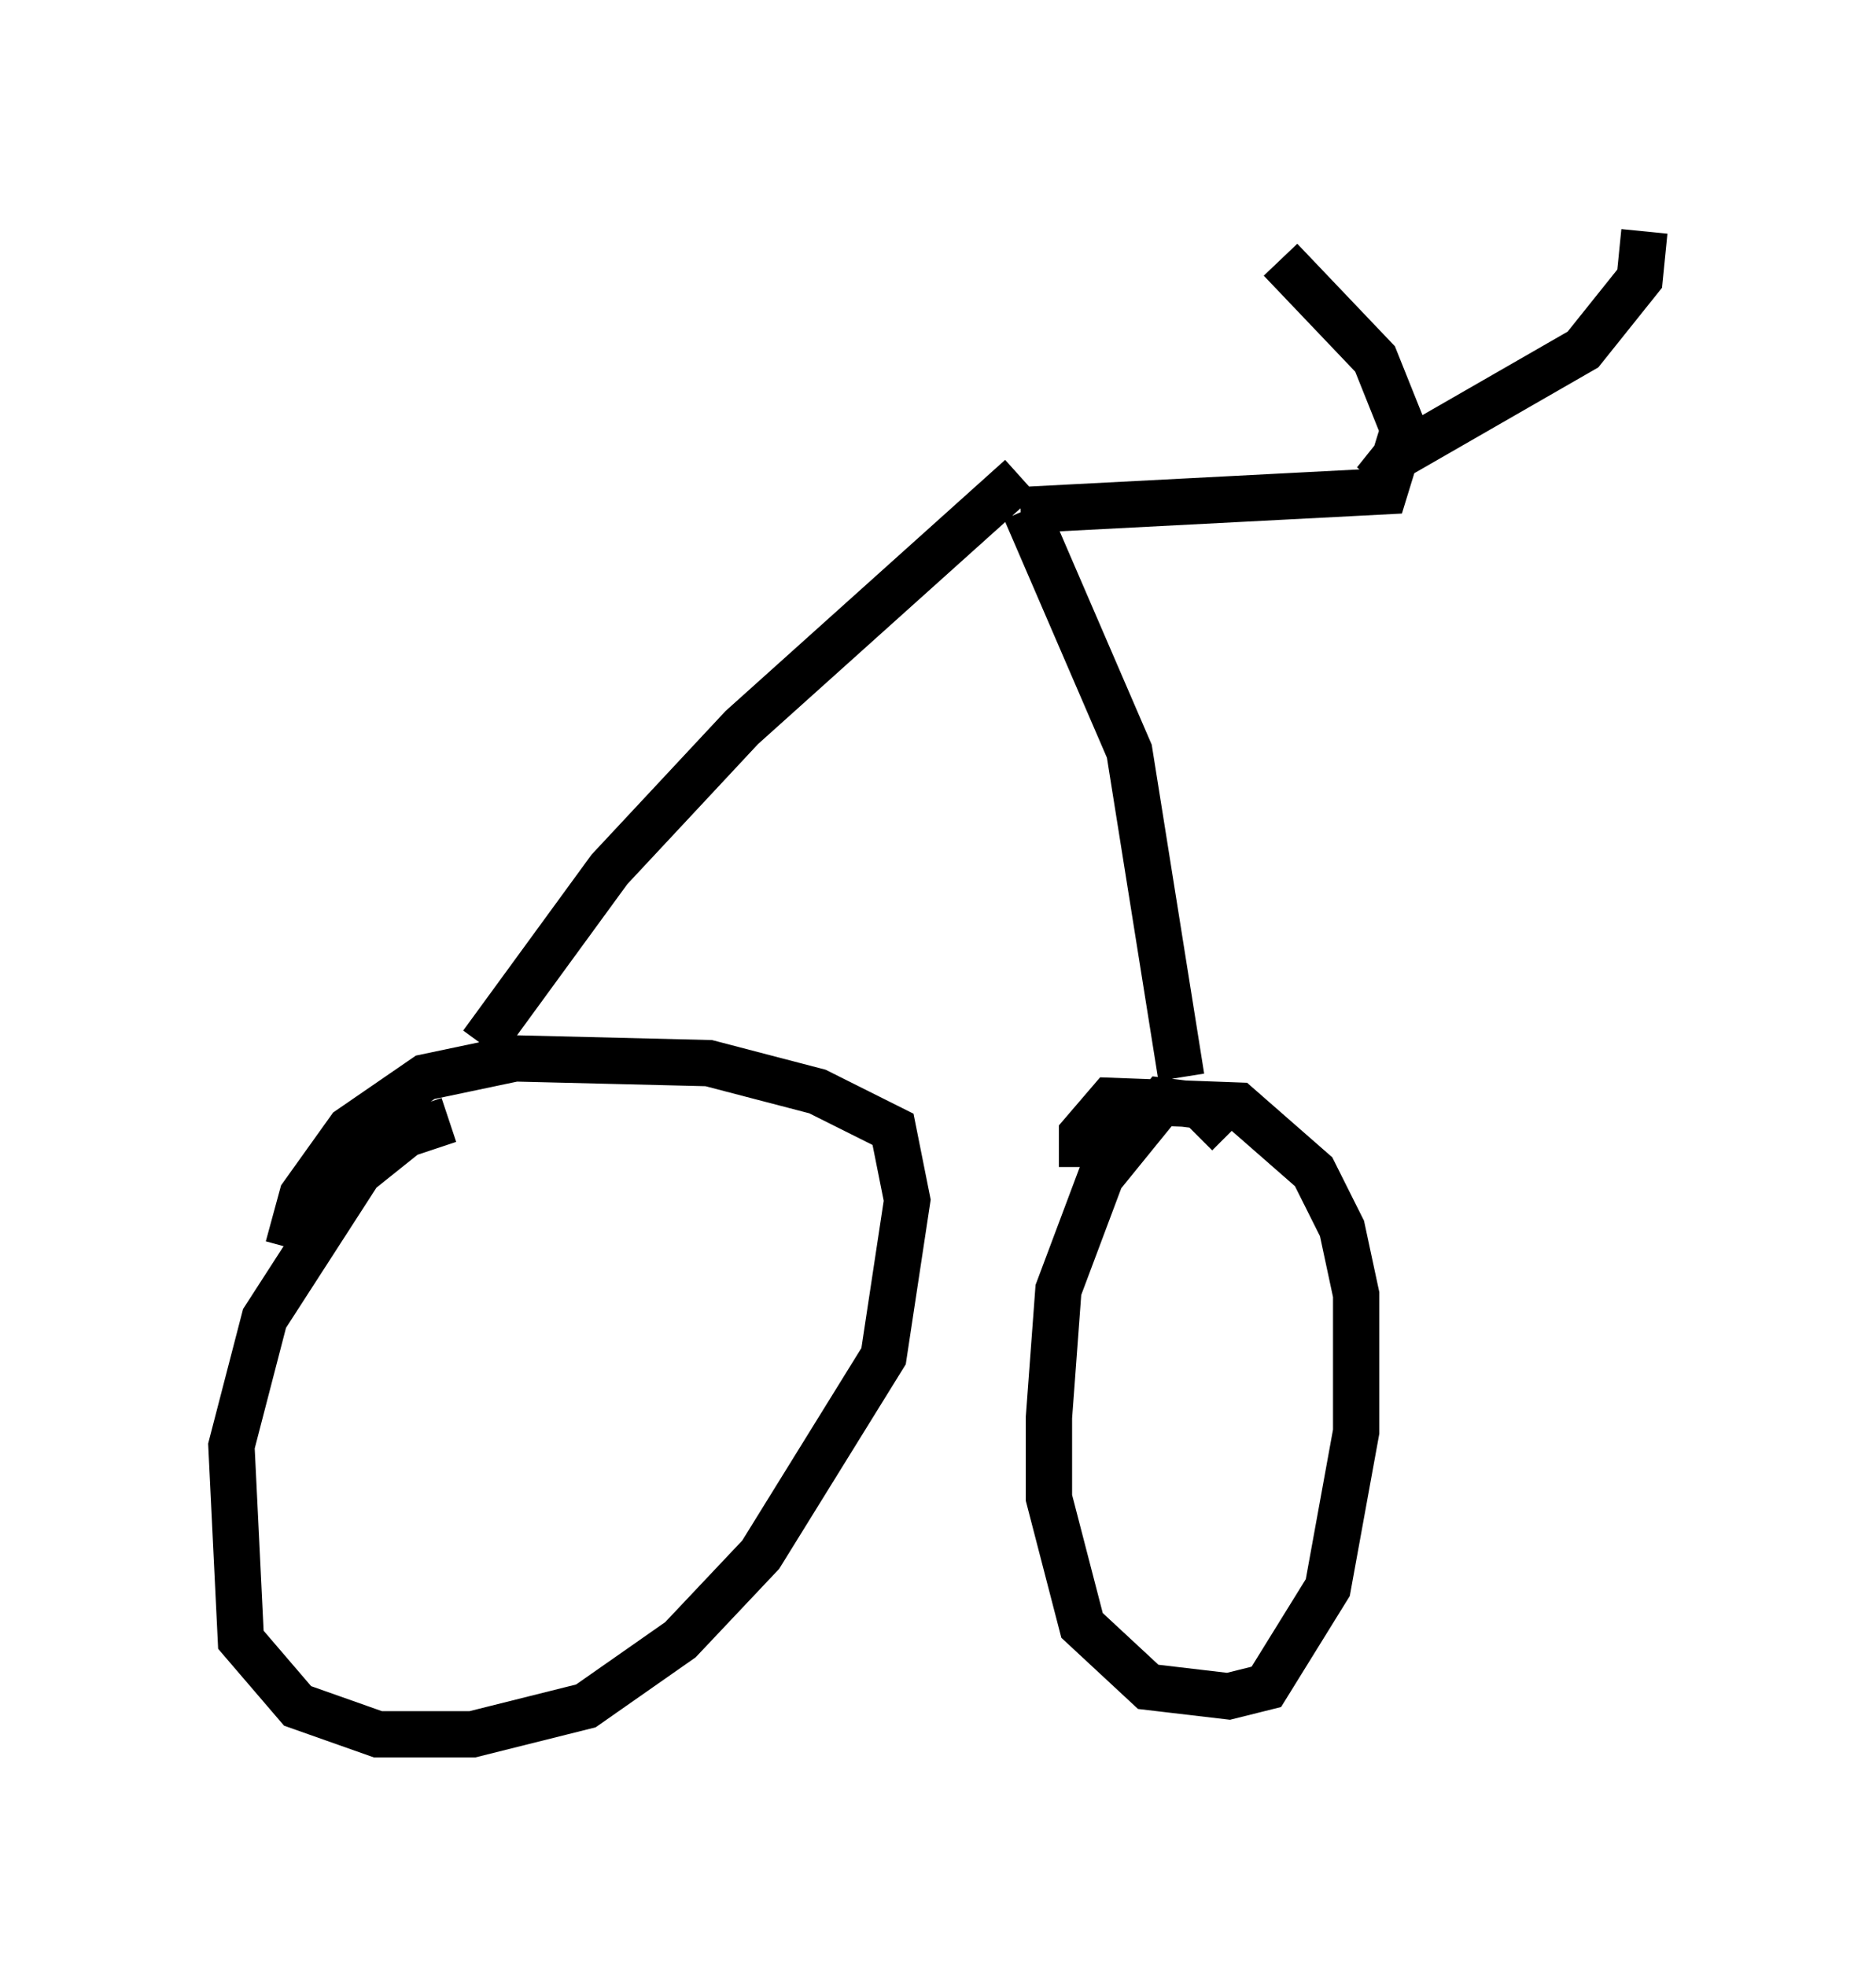 <?xml version="1.0" encoding="utf-8" ?>
<svg baseProfile="full" height="42.463" version="1.1" width="40.523" xmlns="http://www.w3.org/2000/svg" xmlns:ev="http://www.w3.org/2001/xml-events" xmlns:xlink="http://www.w3.org/1999/xlink"><defs /><rect fill="white" height="42.463" width="40.523" x="0" y="0" /><path d="M11.125, 24.396 m-1.429, -0.204 l-0.919, 0.306 -1.021, 0.817 l-2.042, 3.165 -0.715, 2.756 l0.204, 4.185 1.225, 1.429 l1.735, 0.613 2.042, 0.0 l2.45, -0.613 2.042, -1.429 l1.735, -1.838 2.654, -4.288 l0.51, -3.369 -0.306, -1.531 l-1.633, -0.817 -2.348, -0.613 l-4.185, -0.102 -1.94, 0.408 l-1.633, 1.123 -1.021, 1.429 l-0.306, 1.123 m4.185, -4.39 l2.756, -3.777 2.858, -3.063 l6.023, -5.41 m4.492, 14.19 l-0.613, -0.613 -0.817, -0.102 l-1.327, 1.633 -0.919, 2.45 l-0.204, 2.756 0.0, 1.735 l0.715, 2.756 1.429, 1.327 l1.735, 0.204 0.817, -0.204 l1.327, -2.144 0.613, -3.369 l0.0, -2.96 -0.306, -1.429 l-0.613, -1.225 -1.633, -1.429 l-2.756, -0.102 -0.613, 0.715 l0.0, 0.715 m2.144, -1.94 l-1.123, -7.044 -2.246, -5.206 m-0.102, 0.0 l7.861, -0.408 0.408, -1.327 l-0.613, -1.531 -2.042, -2.144 m2.042, 4.798 l0.408, -0.51 4.083, -2.348 l1.225, -1.531 0.102, -1.021 " fill="none" stroke="black" stroke-width="1" /></svg>